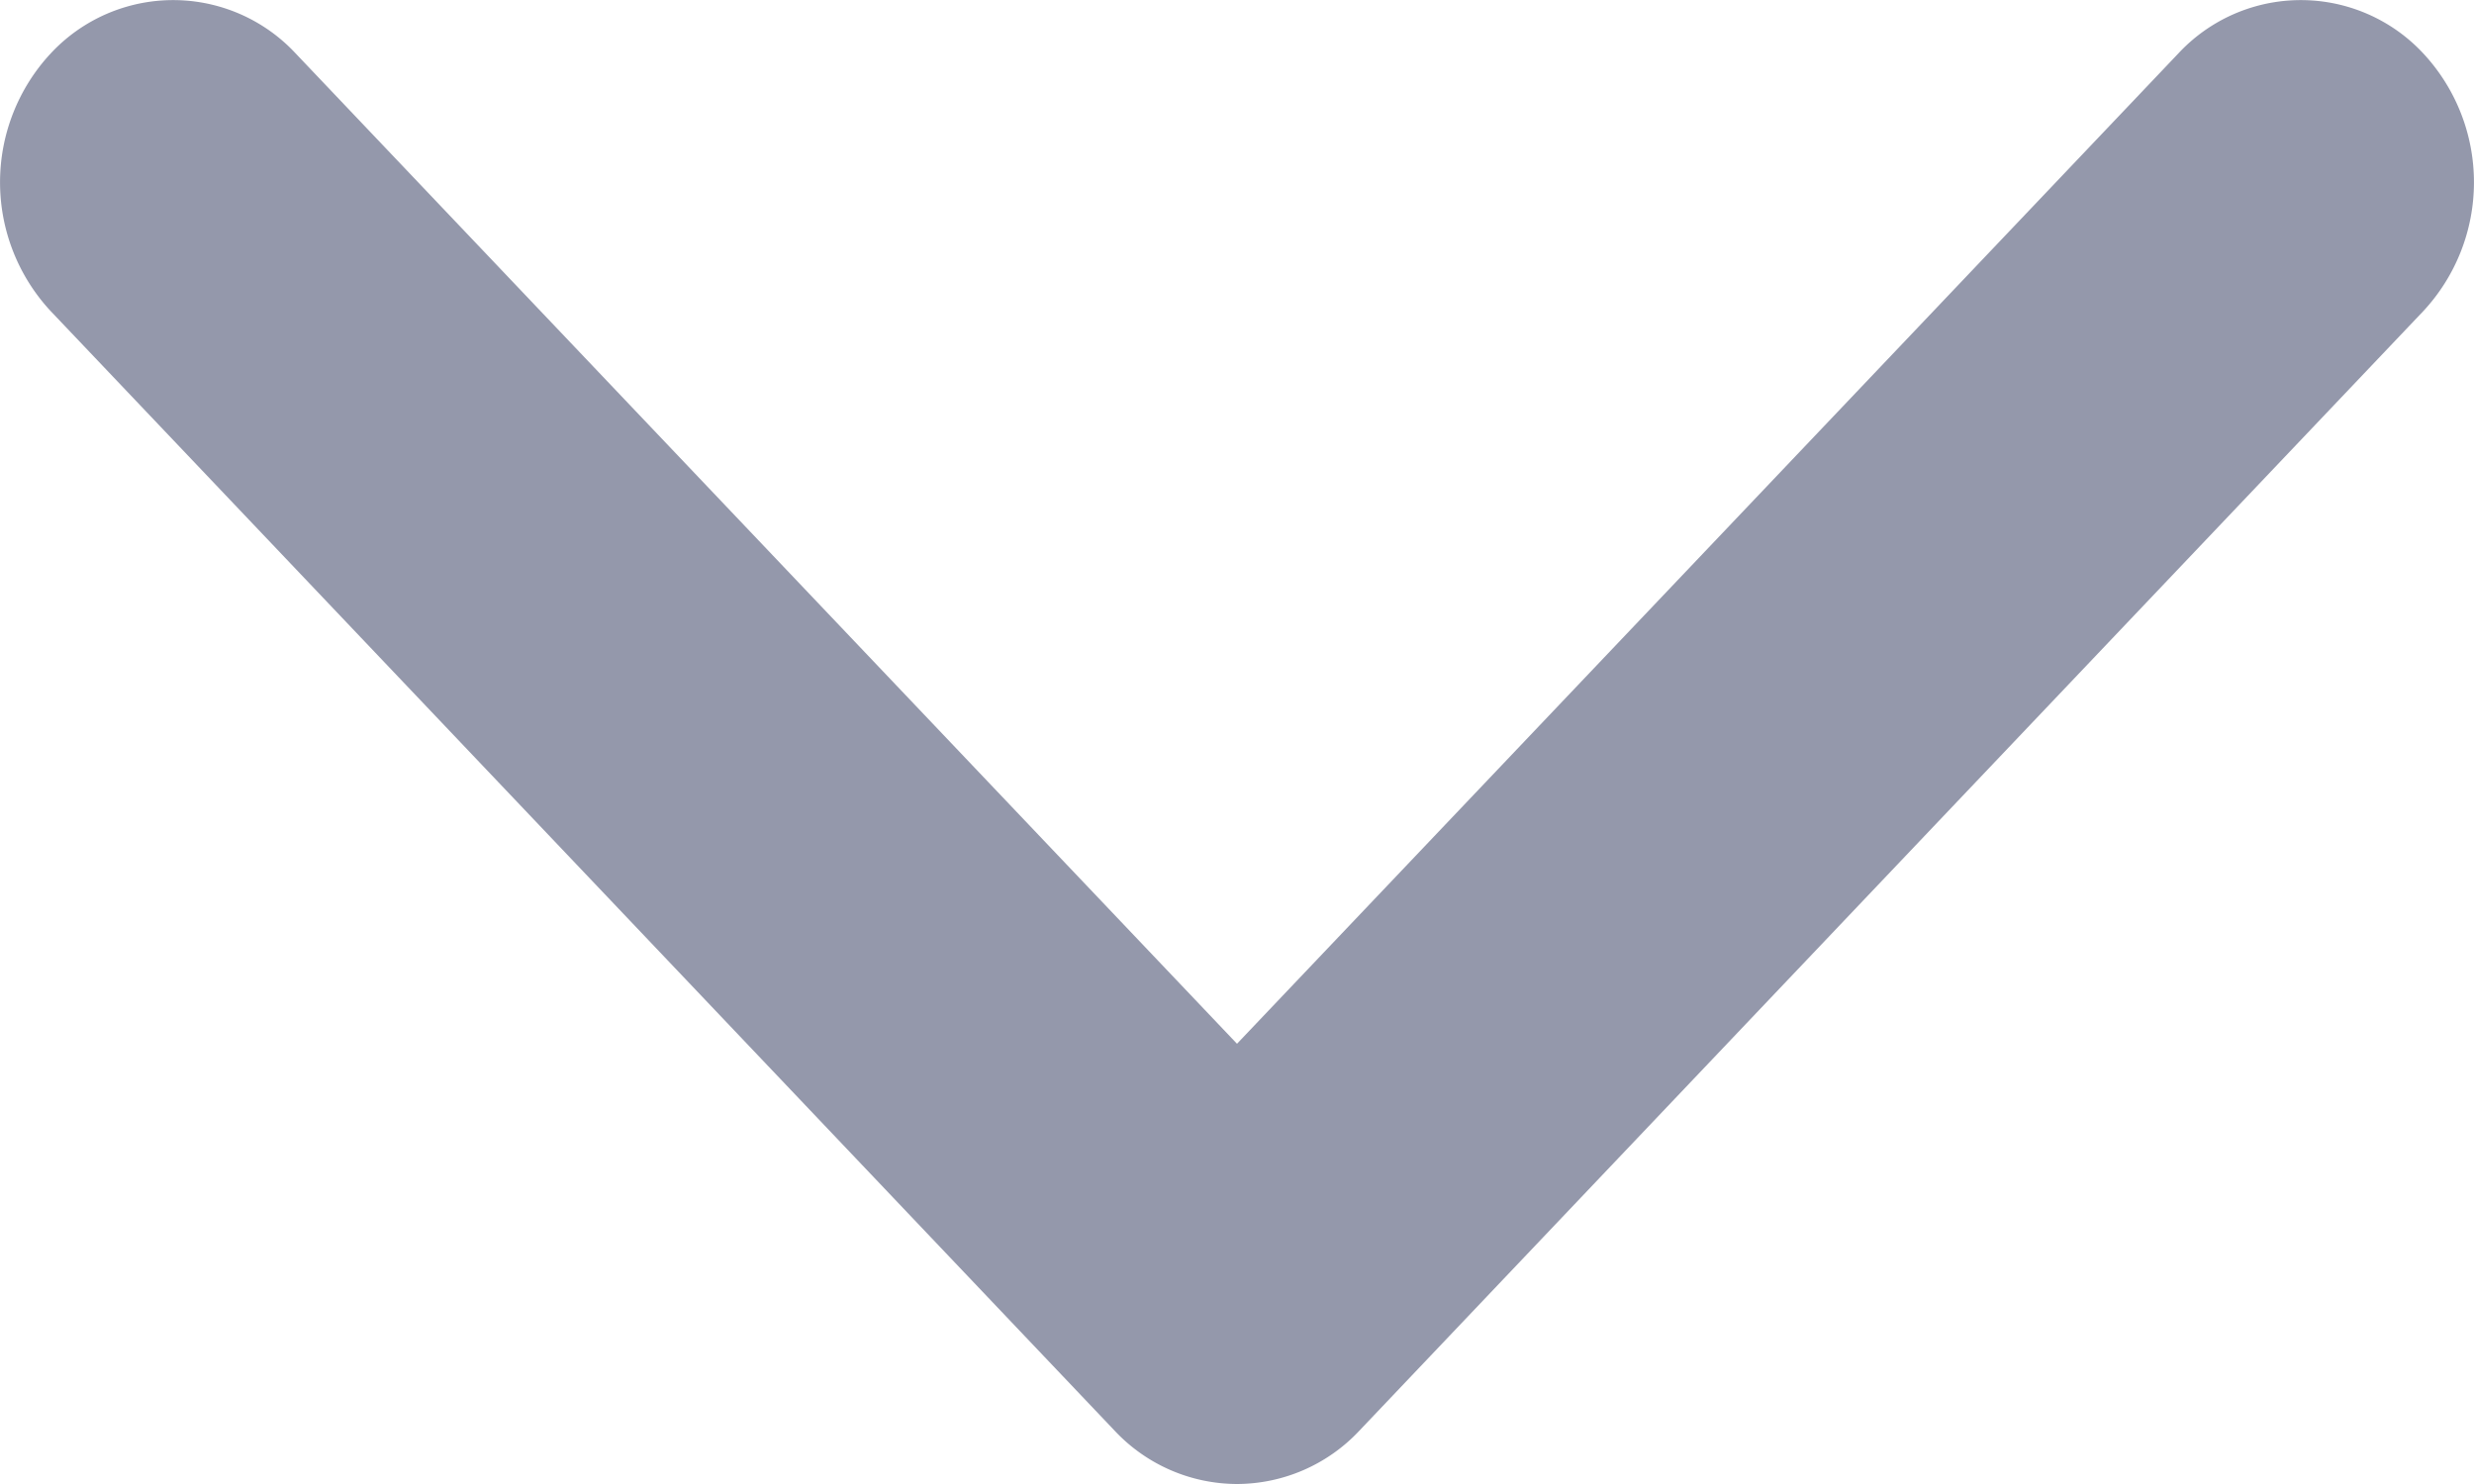 <svg width="10" height="6" fill="none" xmlns="http://www.w3.org/2000/svg"><path d="M5 6a.68.68 0 01-.495-.216l-4.3-4.526a.765.765 0 010-1.042.676.676 0 01.99 0L5 4.22 8.805.216a.676.676 0 01.99 0 .765.765 0 010 1.042l-4.3 4.526A.68.68 0 015 6z" fill="#9498AB"/></svg>